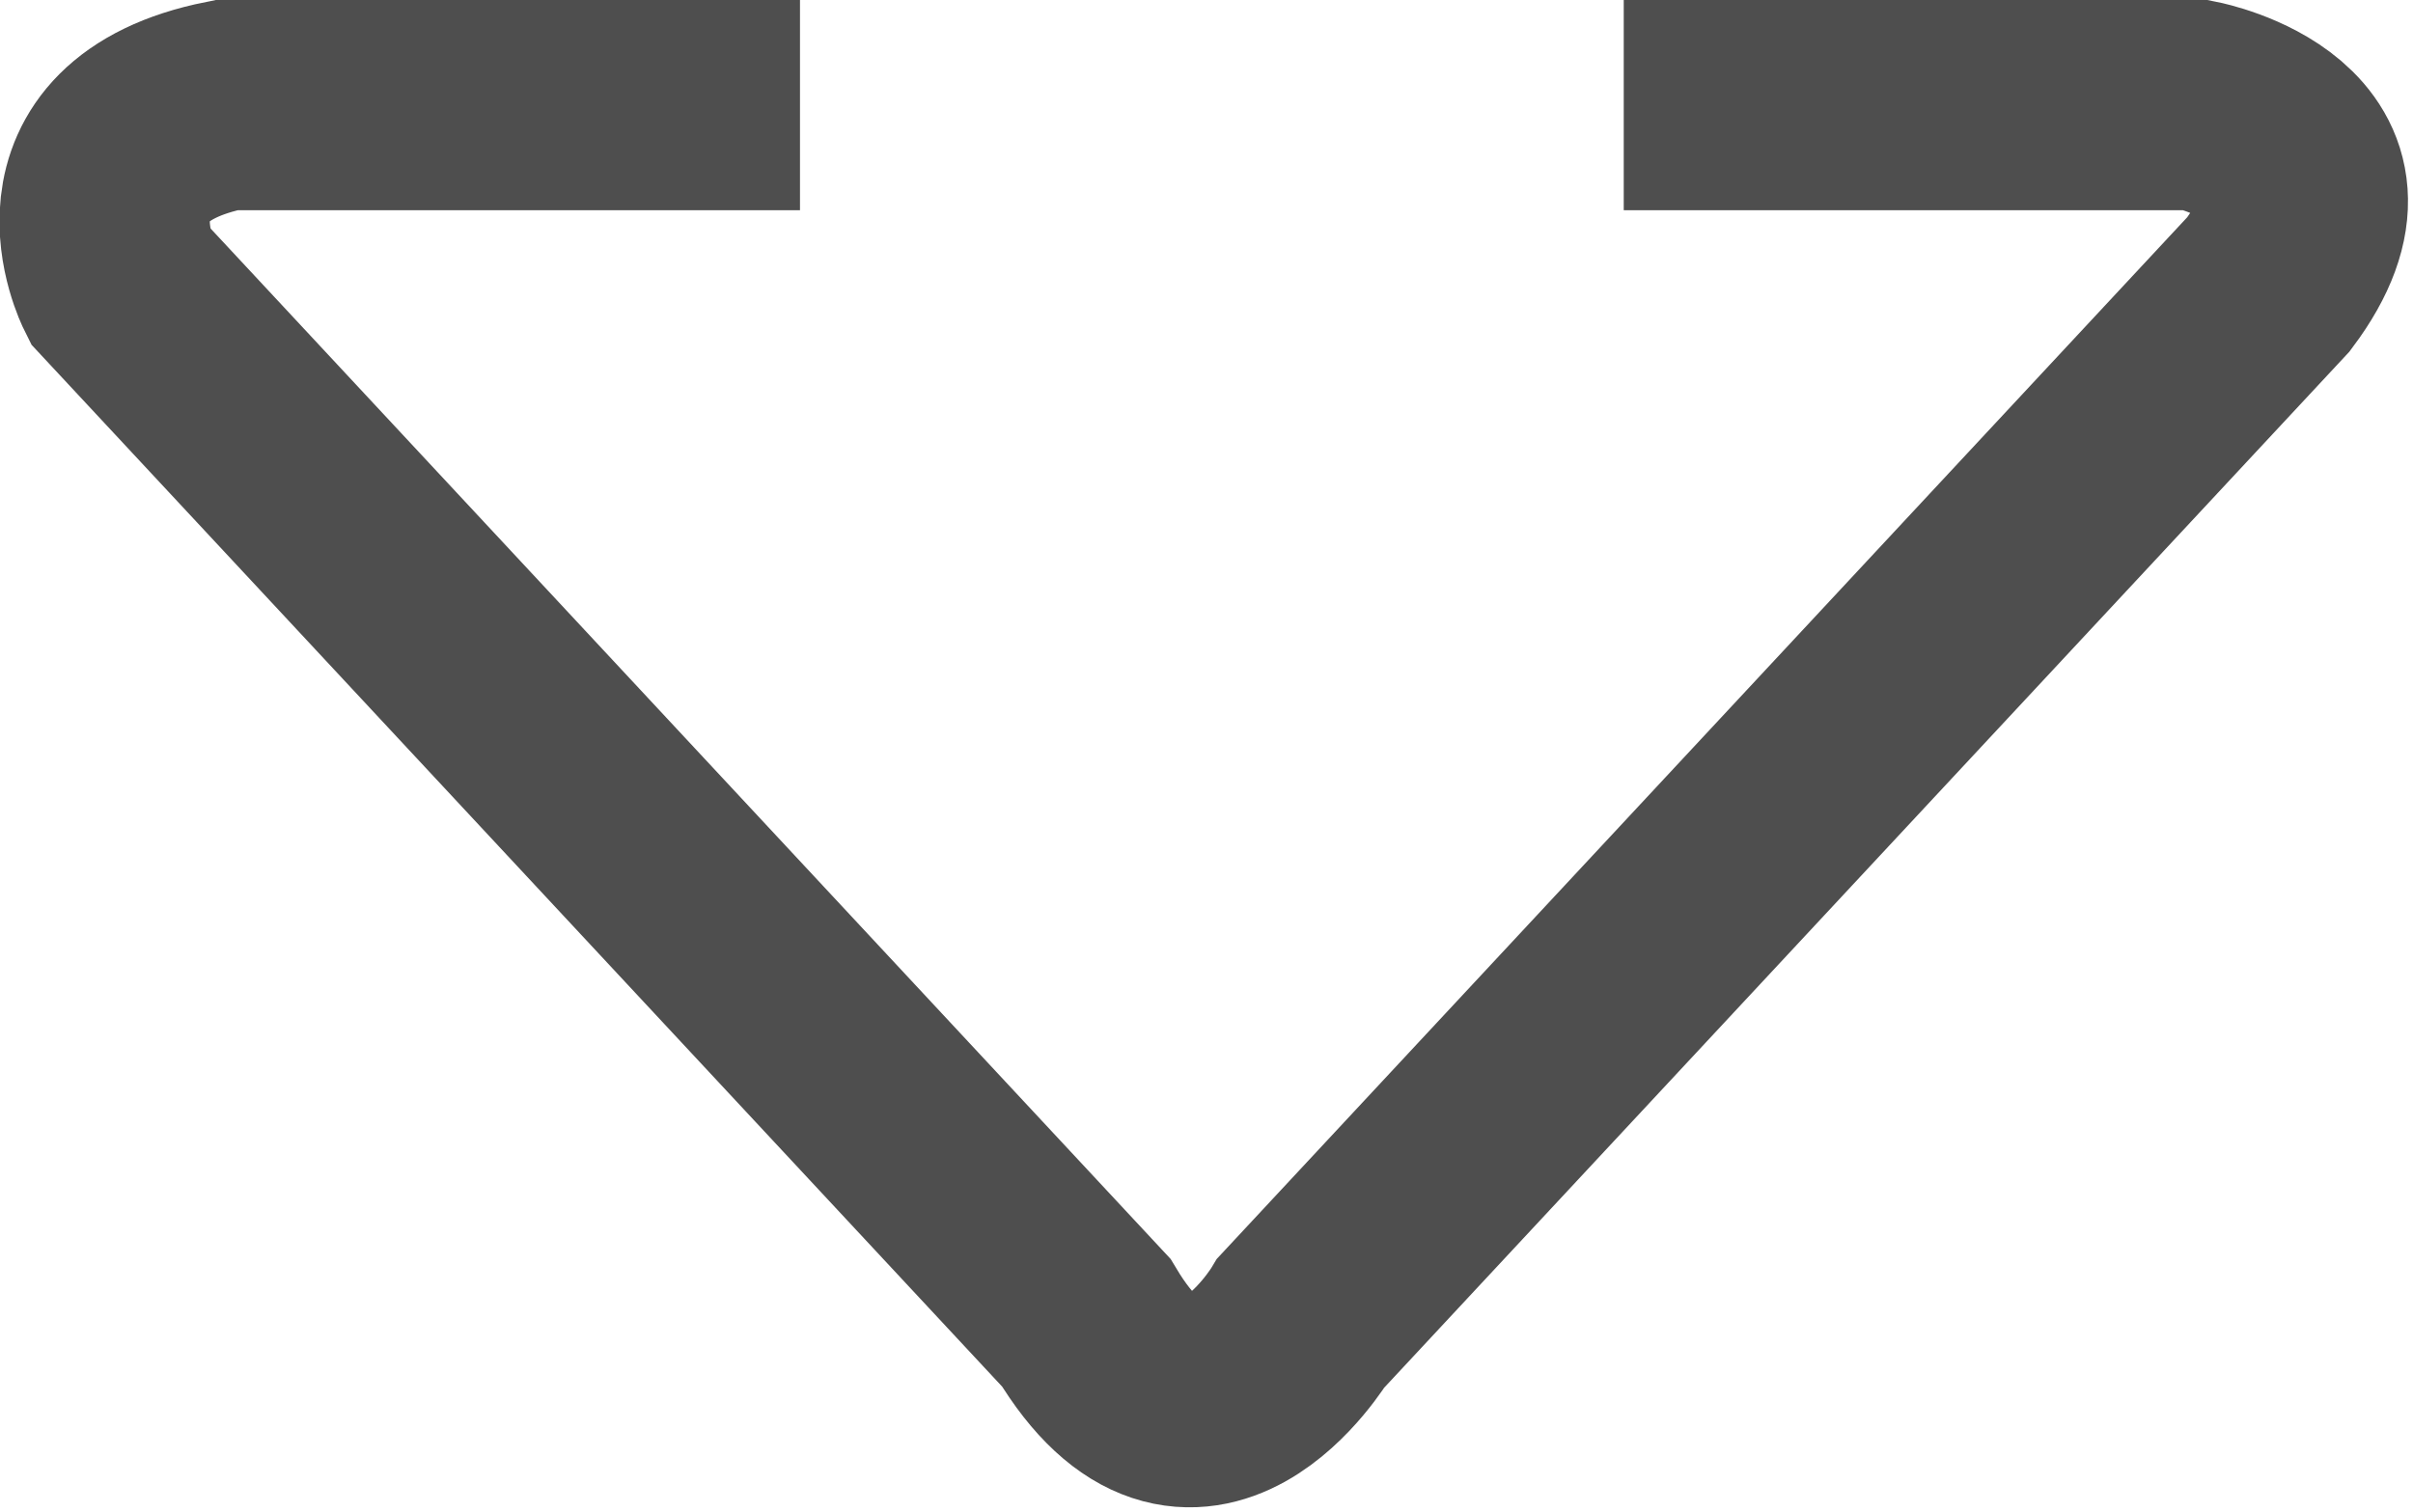 <svg xmlns="http://www.w3.org/2000/svg" width="11.474" height="7.191" viewBox="0 0 11.474 7.191"><defs><style>.a{fill:none;stroke:#4e4e4e;stroke-miterlimit:10;}</style></defs><path class="a" d="M9,8.333V5.608s.17-.852.852-.341l4.939,4.6s.852.511,0,1.022l-4.939,4.6s-.681.341-.852-.511V12.25" transform="translate(16.054 -8.5) rotate(90)"/></svg>